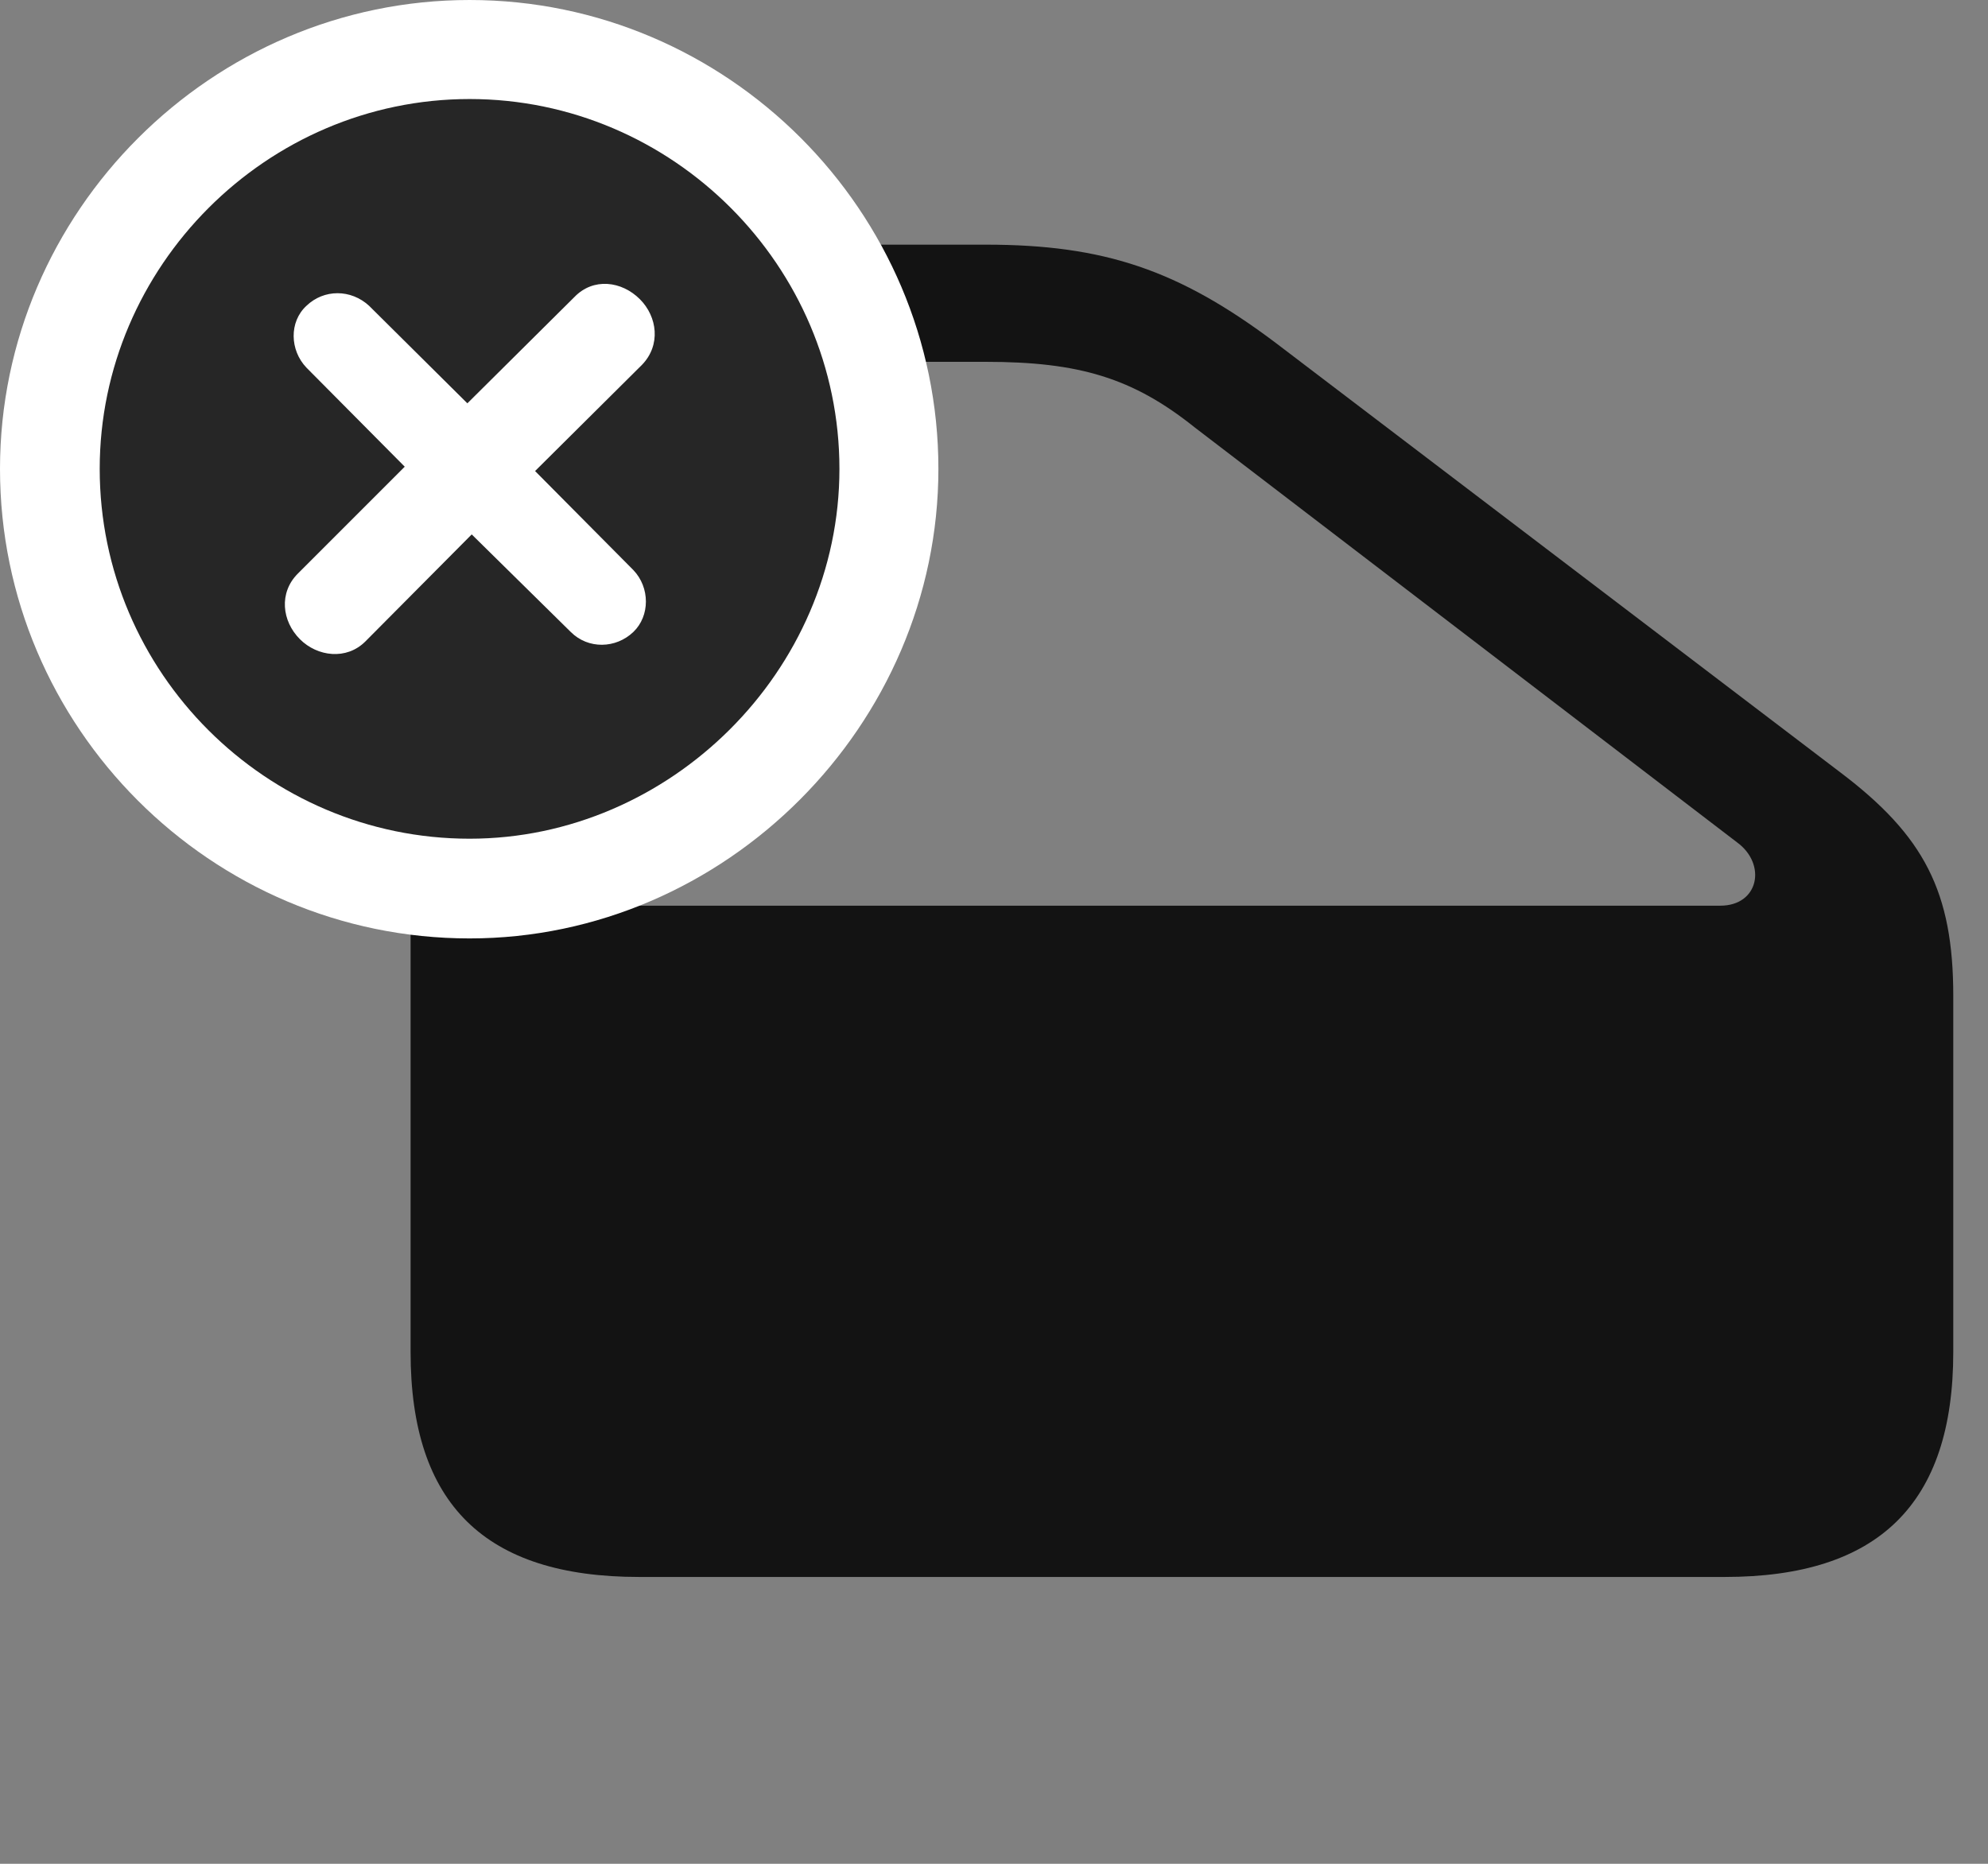 <svg width="32" height="30" viewBox="0 0 32 30" fill="none" xmlns="http://www.w3.org/2000/svg">
<rect x="0" y="0" width="32" height="30" fill="#808080" stroke="none"/>
<path d="M27.762 25.383C30.234 25.383 31.441 24.211 31.441 21.762V16.031C31.441 14.355 30.973 13.453 29.625 12.434L20.52 5.508C18.973 4.348 17.777 3.938 15.867 3.938H10.184C7.816 3.938 6.609 5.133 6.609 7.477V21.762C6.609 24.211 7.805 25.383 10.289 25.383H27.762ZM27.691 14.578H10.219C9.141 14.578 8.496 13.957 8.496 12.832V7.57C8.496 6.434 9.129 5.824 10.219 5.824H15.867C17.367 5.824 18.234 6.082 19.23 6.879L27.961 13.559C28.441 13.91 28.312 14.578 27.691 14.578Z" fill="black" fill-opacity="0.85"/>
<path d="M7.559 15.105C11.672 15.105 15.105 11.672 15.105 7.547C15.105 3.398 11.707 0 7.559 0C3.41 0 0 3.41 0 7.547C0 11.707 3.398 15.105 7.559 15.105Z" fill="white"/>
<path d="M7.559 13.5C10.781 13.5 13.512 10.805 13.512 7.547C13.512 4.277 10.828 1.594 7.559 1.594C4.289 1.594 1.605 4.289 1.605 7.547C1.605 10.828 4.289 13.5 7.559 13.5Z" fill="black" fill-opacity="0.85"/>
<path d="M5.882 10.324C5.578 10.629 5.109 10.57 4.828 10.289C4.535 9.996 4.488 9.539 4.793 9.234L6.515 7.512L4.933 5.918C4.664 5.637 4.652 5.18 4.933 4.922C5.214 4.652 5.648 4.652 5.941 4.922L7.523 6.492L9.246 4.781C9.55 4.465 10.007 4.523 10.3 4.816C10.582 5.098 10.64 5.555 10.335 5.871L8.613 7.582L10.195 9.176C10.464 9.457 10.464 9.914 10.195 10.172C9.914 10.441 9.468 10.453 9.187 10.172L7.593 8.602L5.882 10.324Z" fill="white"/>
</svg>
